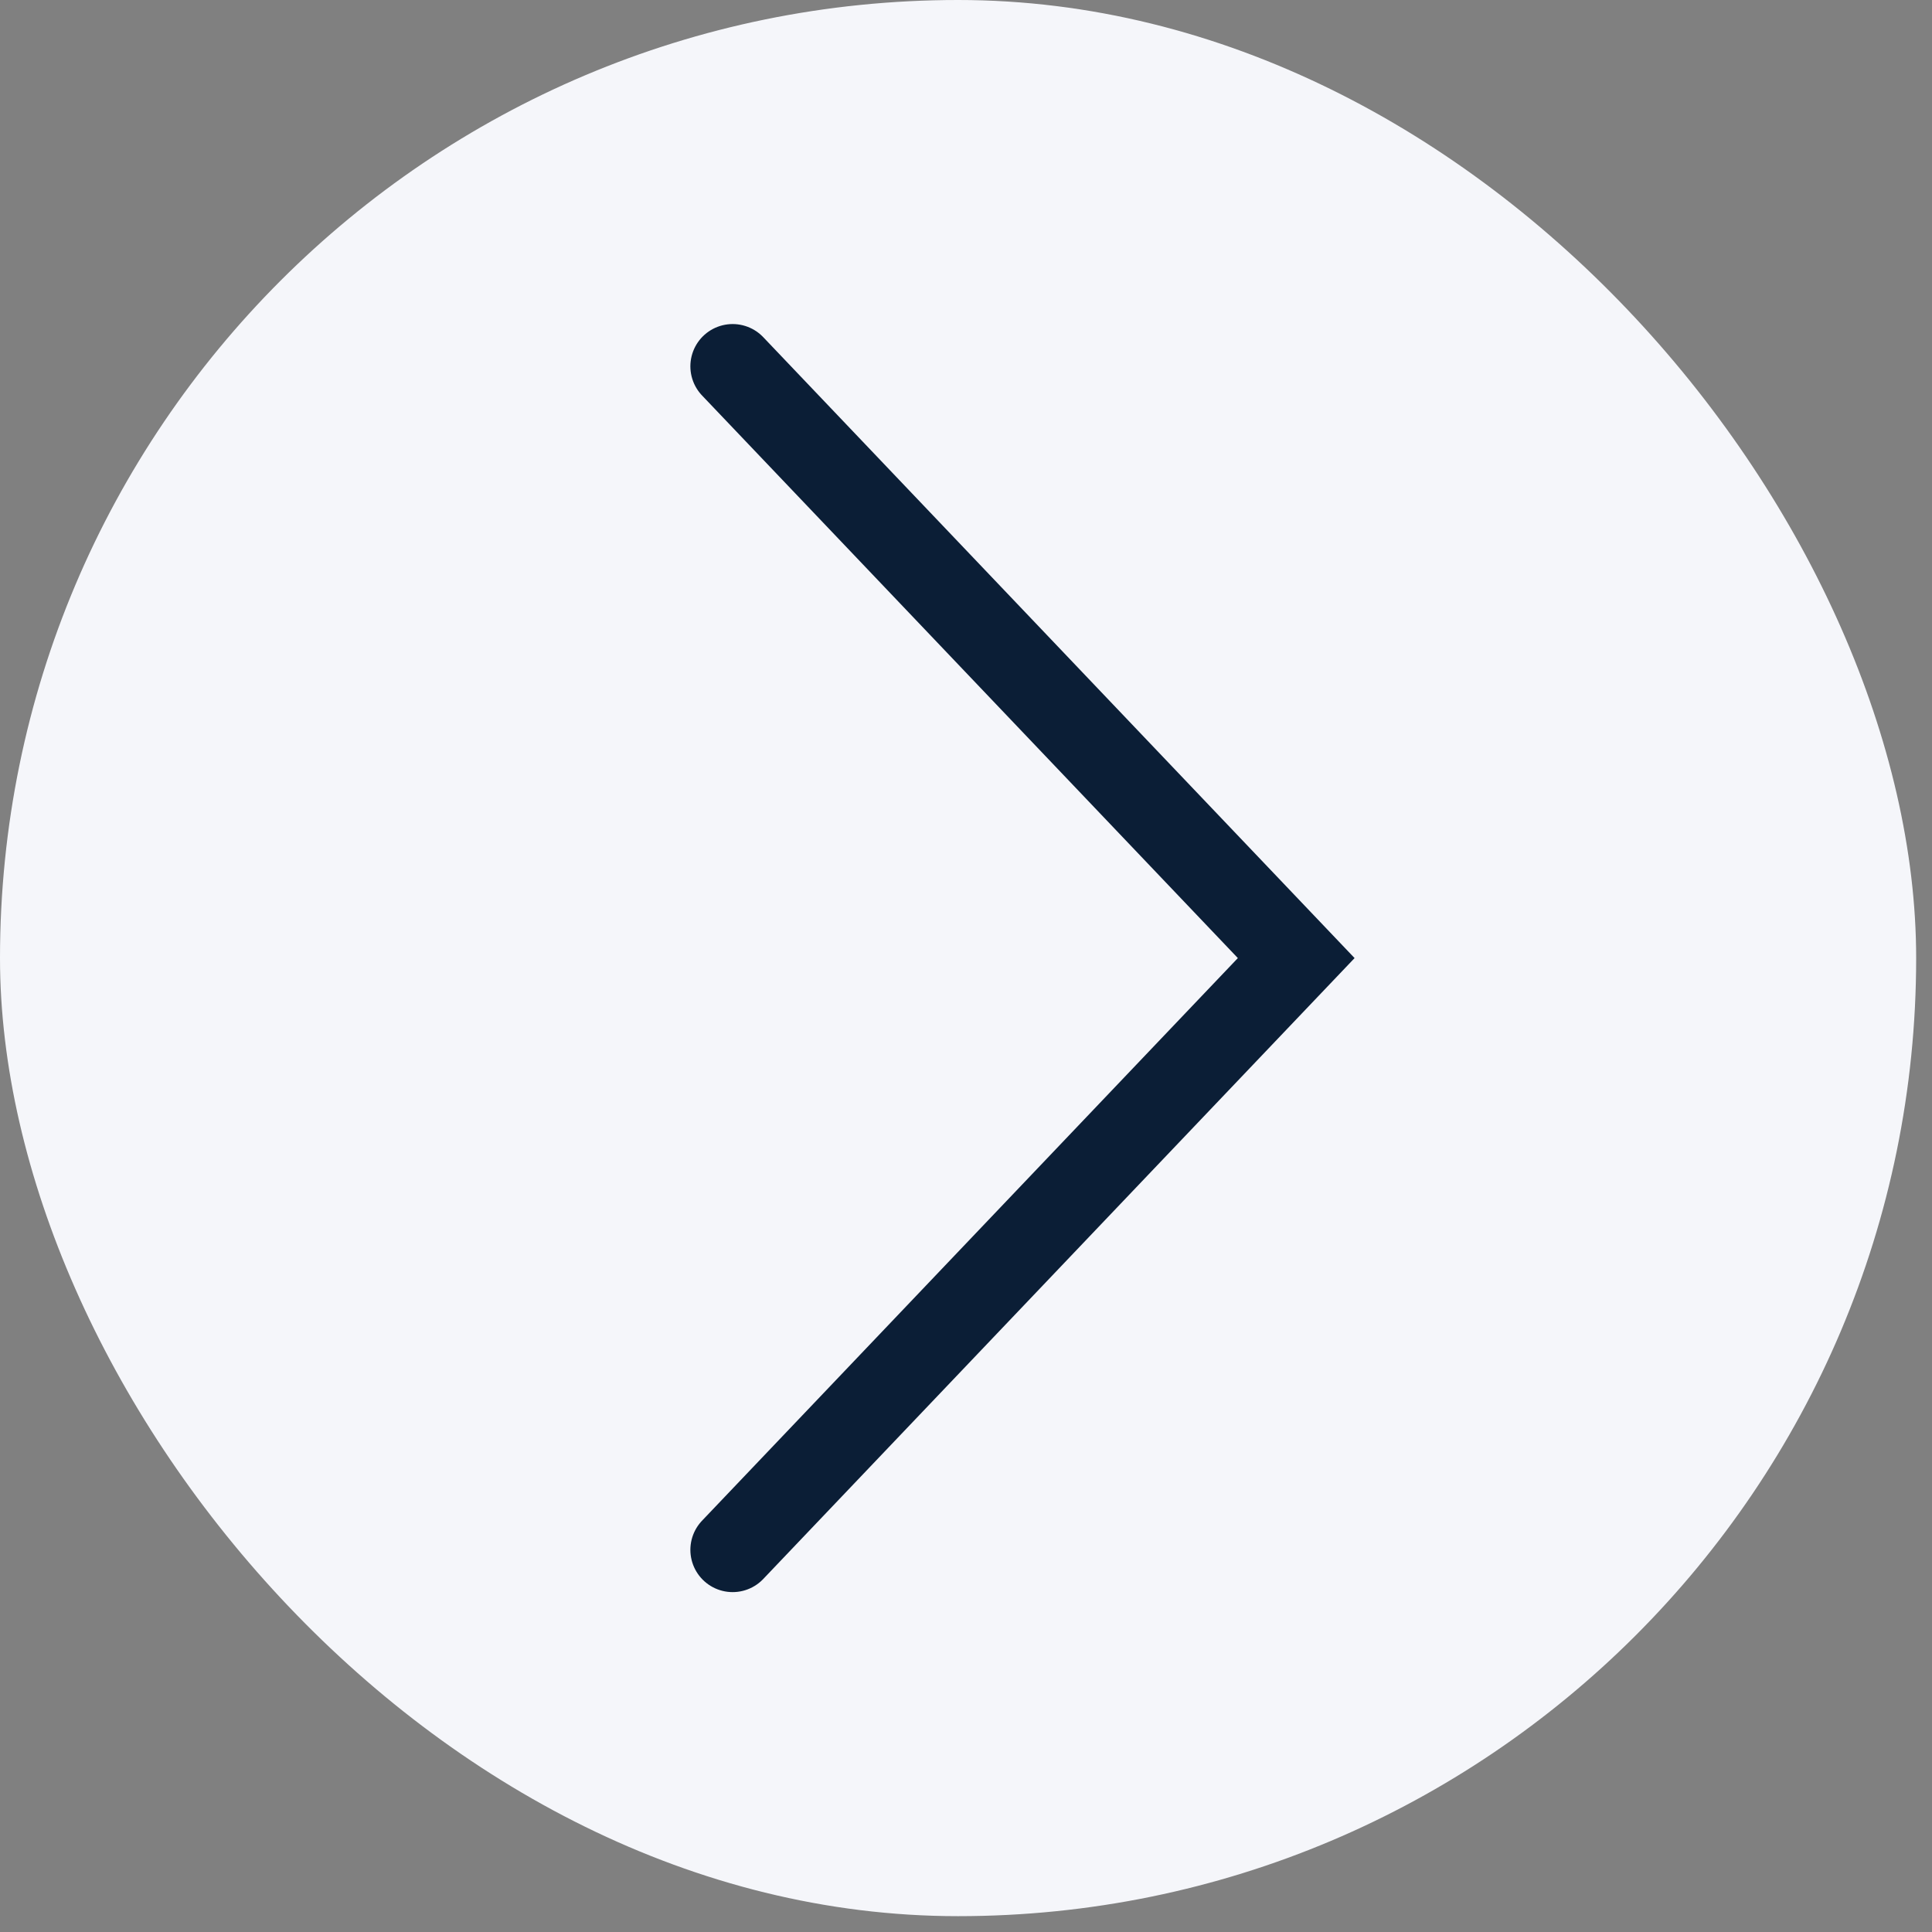 <svg width="61" height="61" viewBox="0 0 61 61" fill="none" xmlns="http://www.w3.org/2000/svg">
<rect x="0" y="0" width="61" height="61" fill="#808080" stroke="none"/>
<rect width="60.5" height="60.5" rx="30.25" fill="#F5F6FA"/>
<path d="M23.132 11.566L40.926 30.25L23.132 48.934" stroke="#0B1E36" stroke-width="2.669" stroke-linecap="round"/>
</svg>
